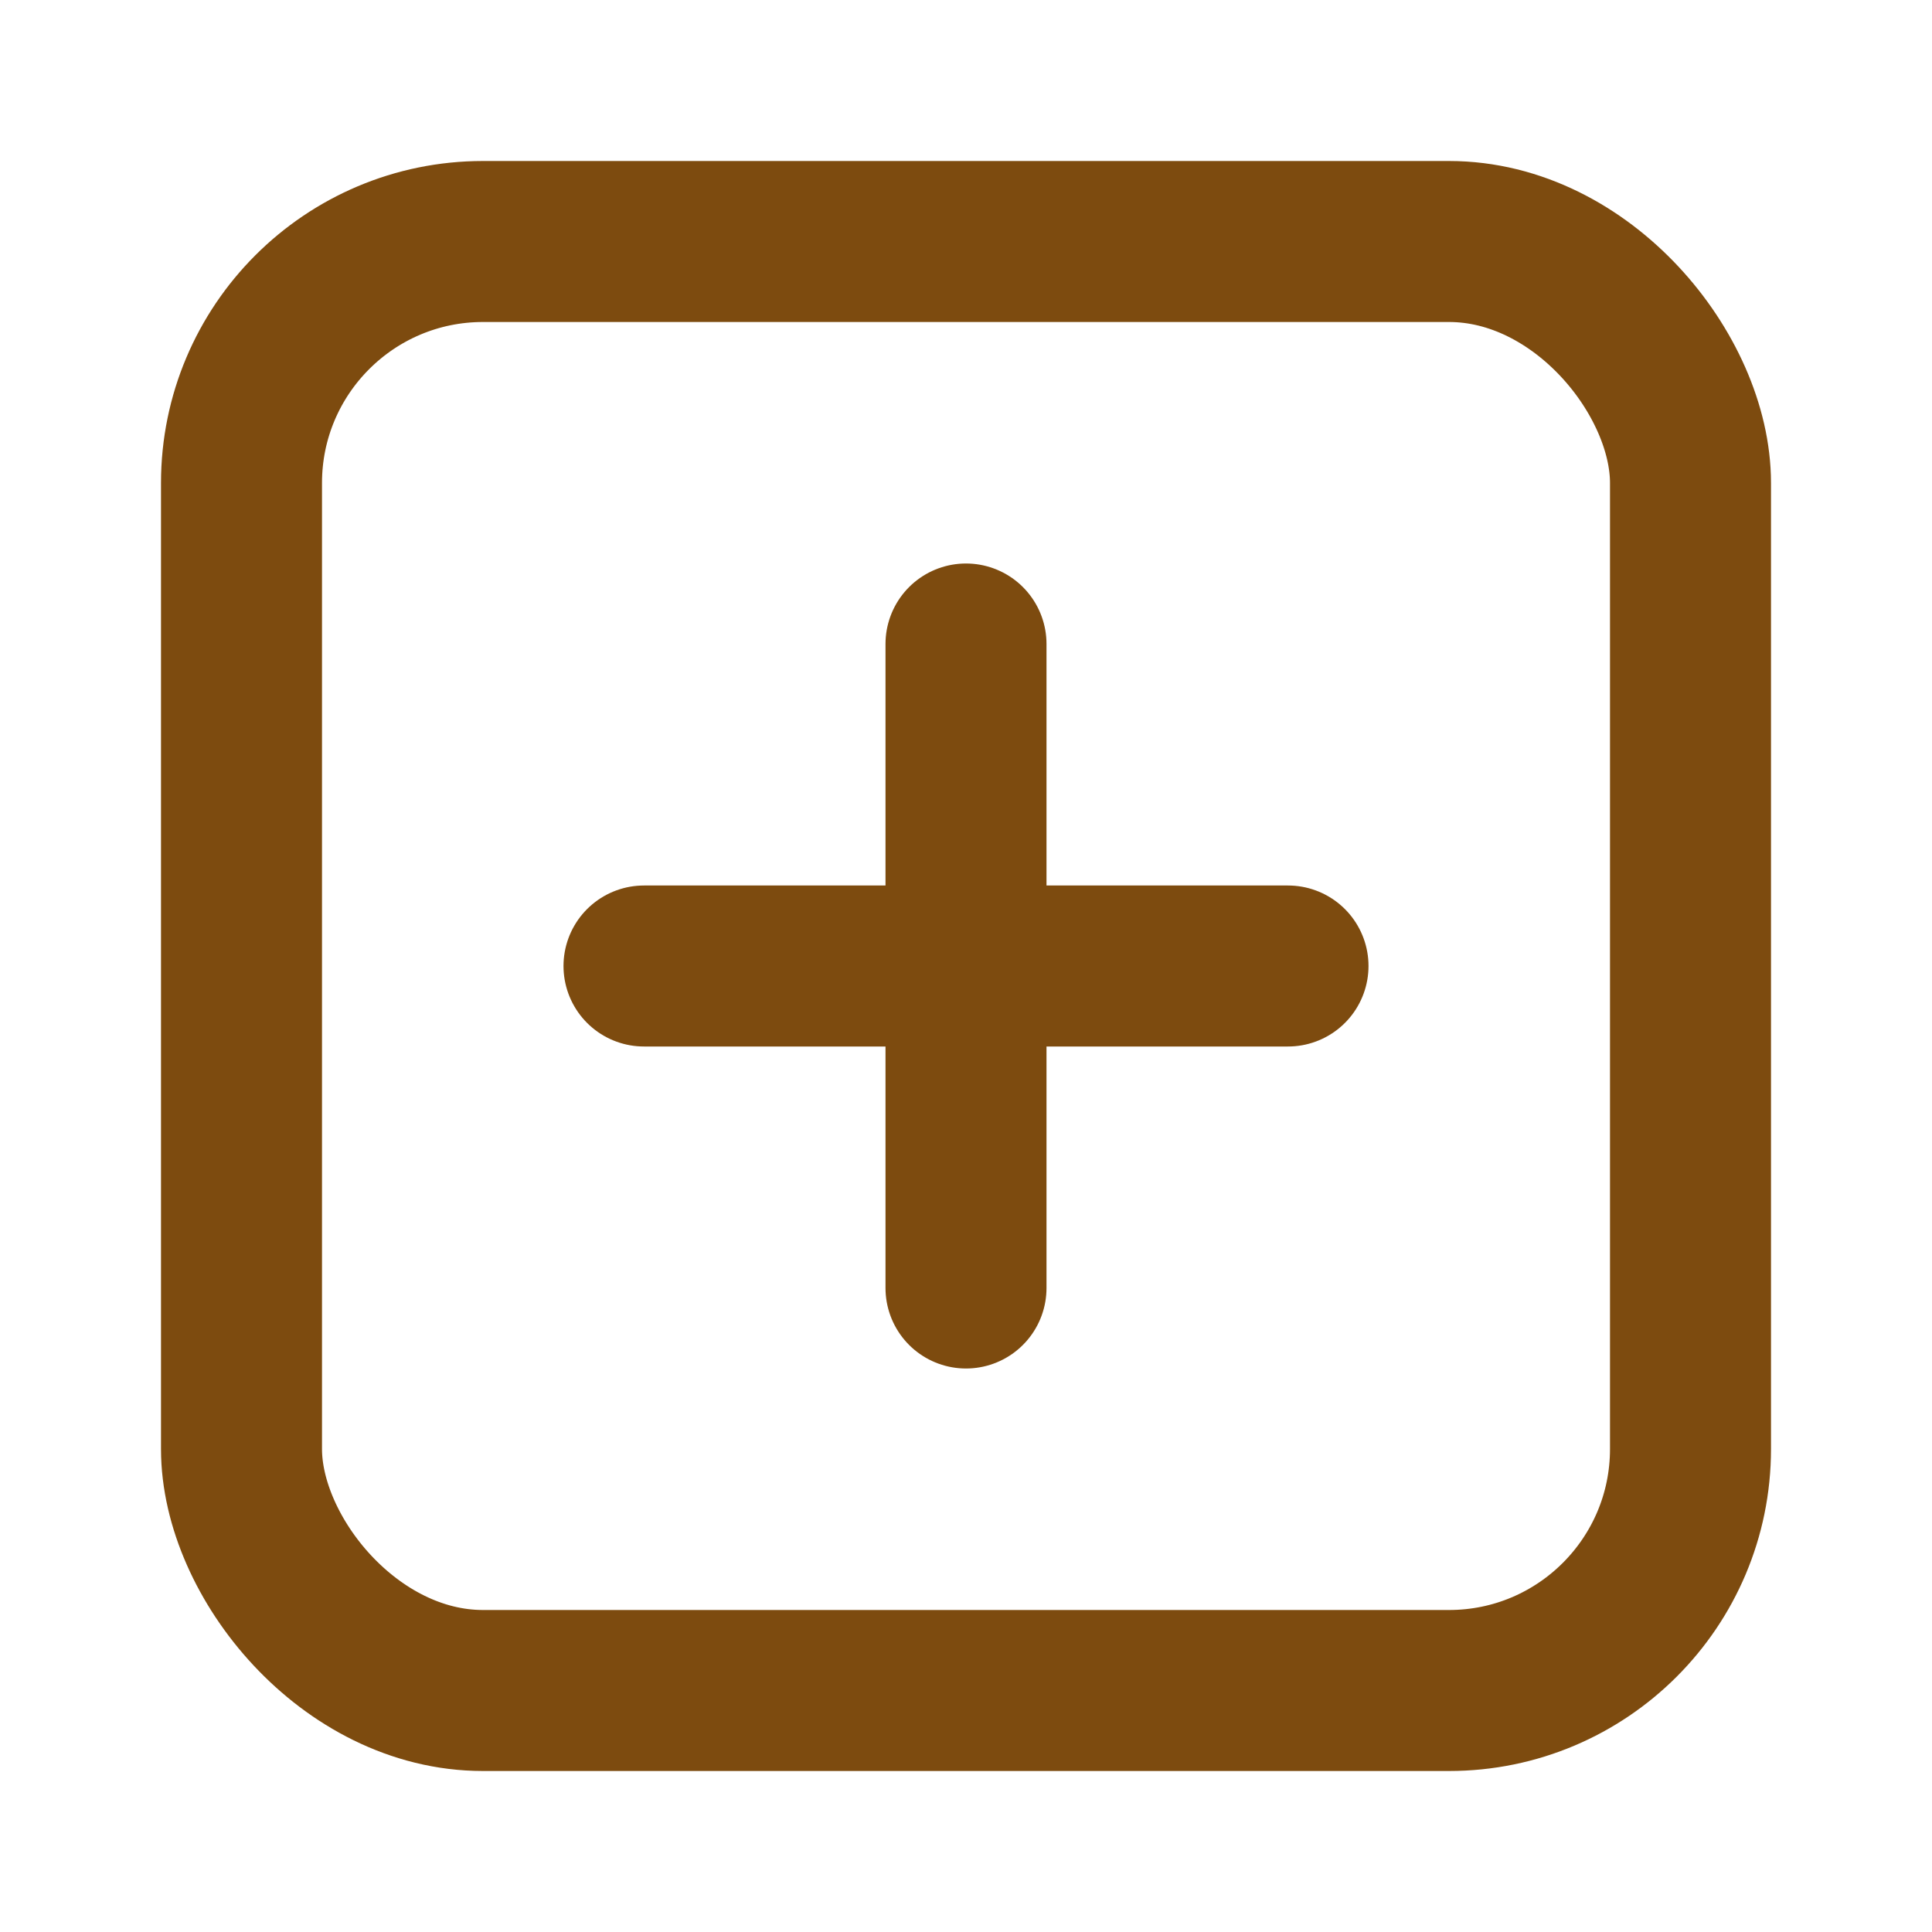 <svg width="24" height="24" viewBox="0 0 24 24" fill="none" xmlns="http://www.w3.org/2000/svg">
<rect x="3" y="3" width="18" height="18" rx="3" stroke="#7D4B0F" stroke-width="2"/>
<path d="M12 8V16" stroke="#7D4B0F" stroke-width="2" stroke-linecap="round"/>
<path d="M8 12L16 12" stroke="#7D4B0F" stroke-width="2" stroke-linecap="round"/>
</svg>
